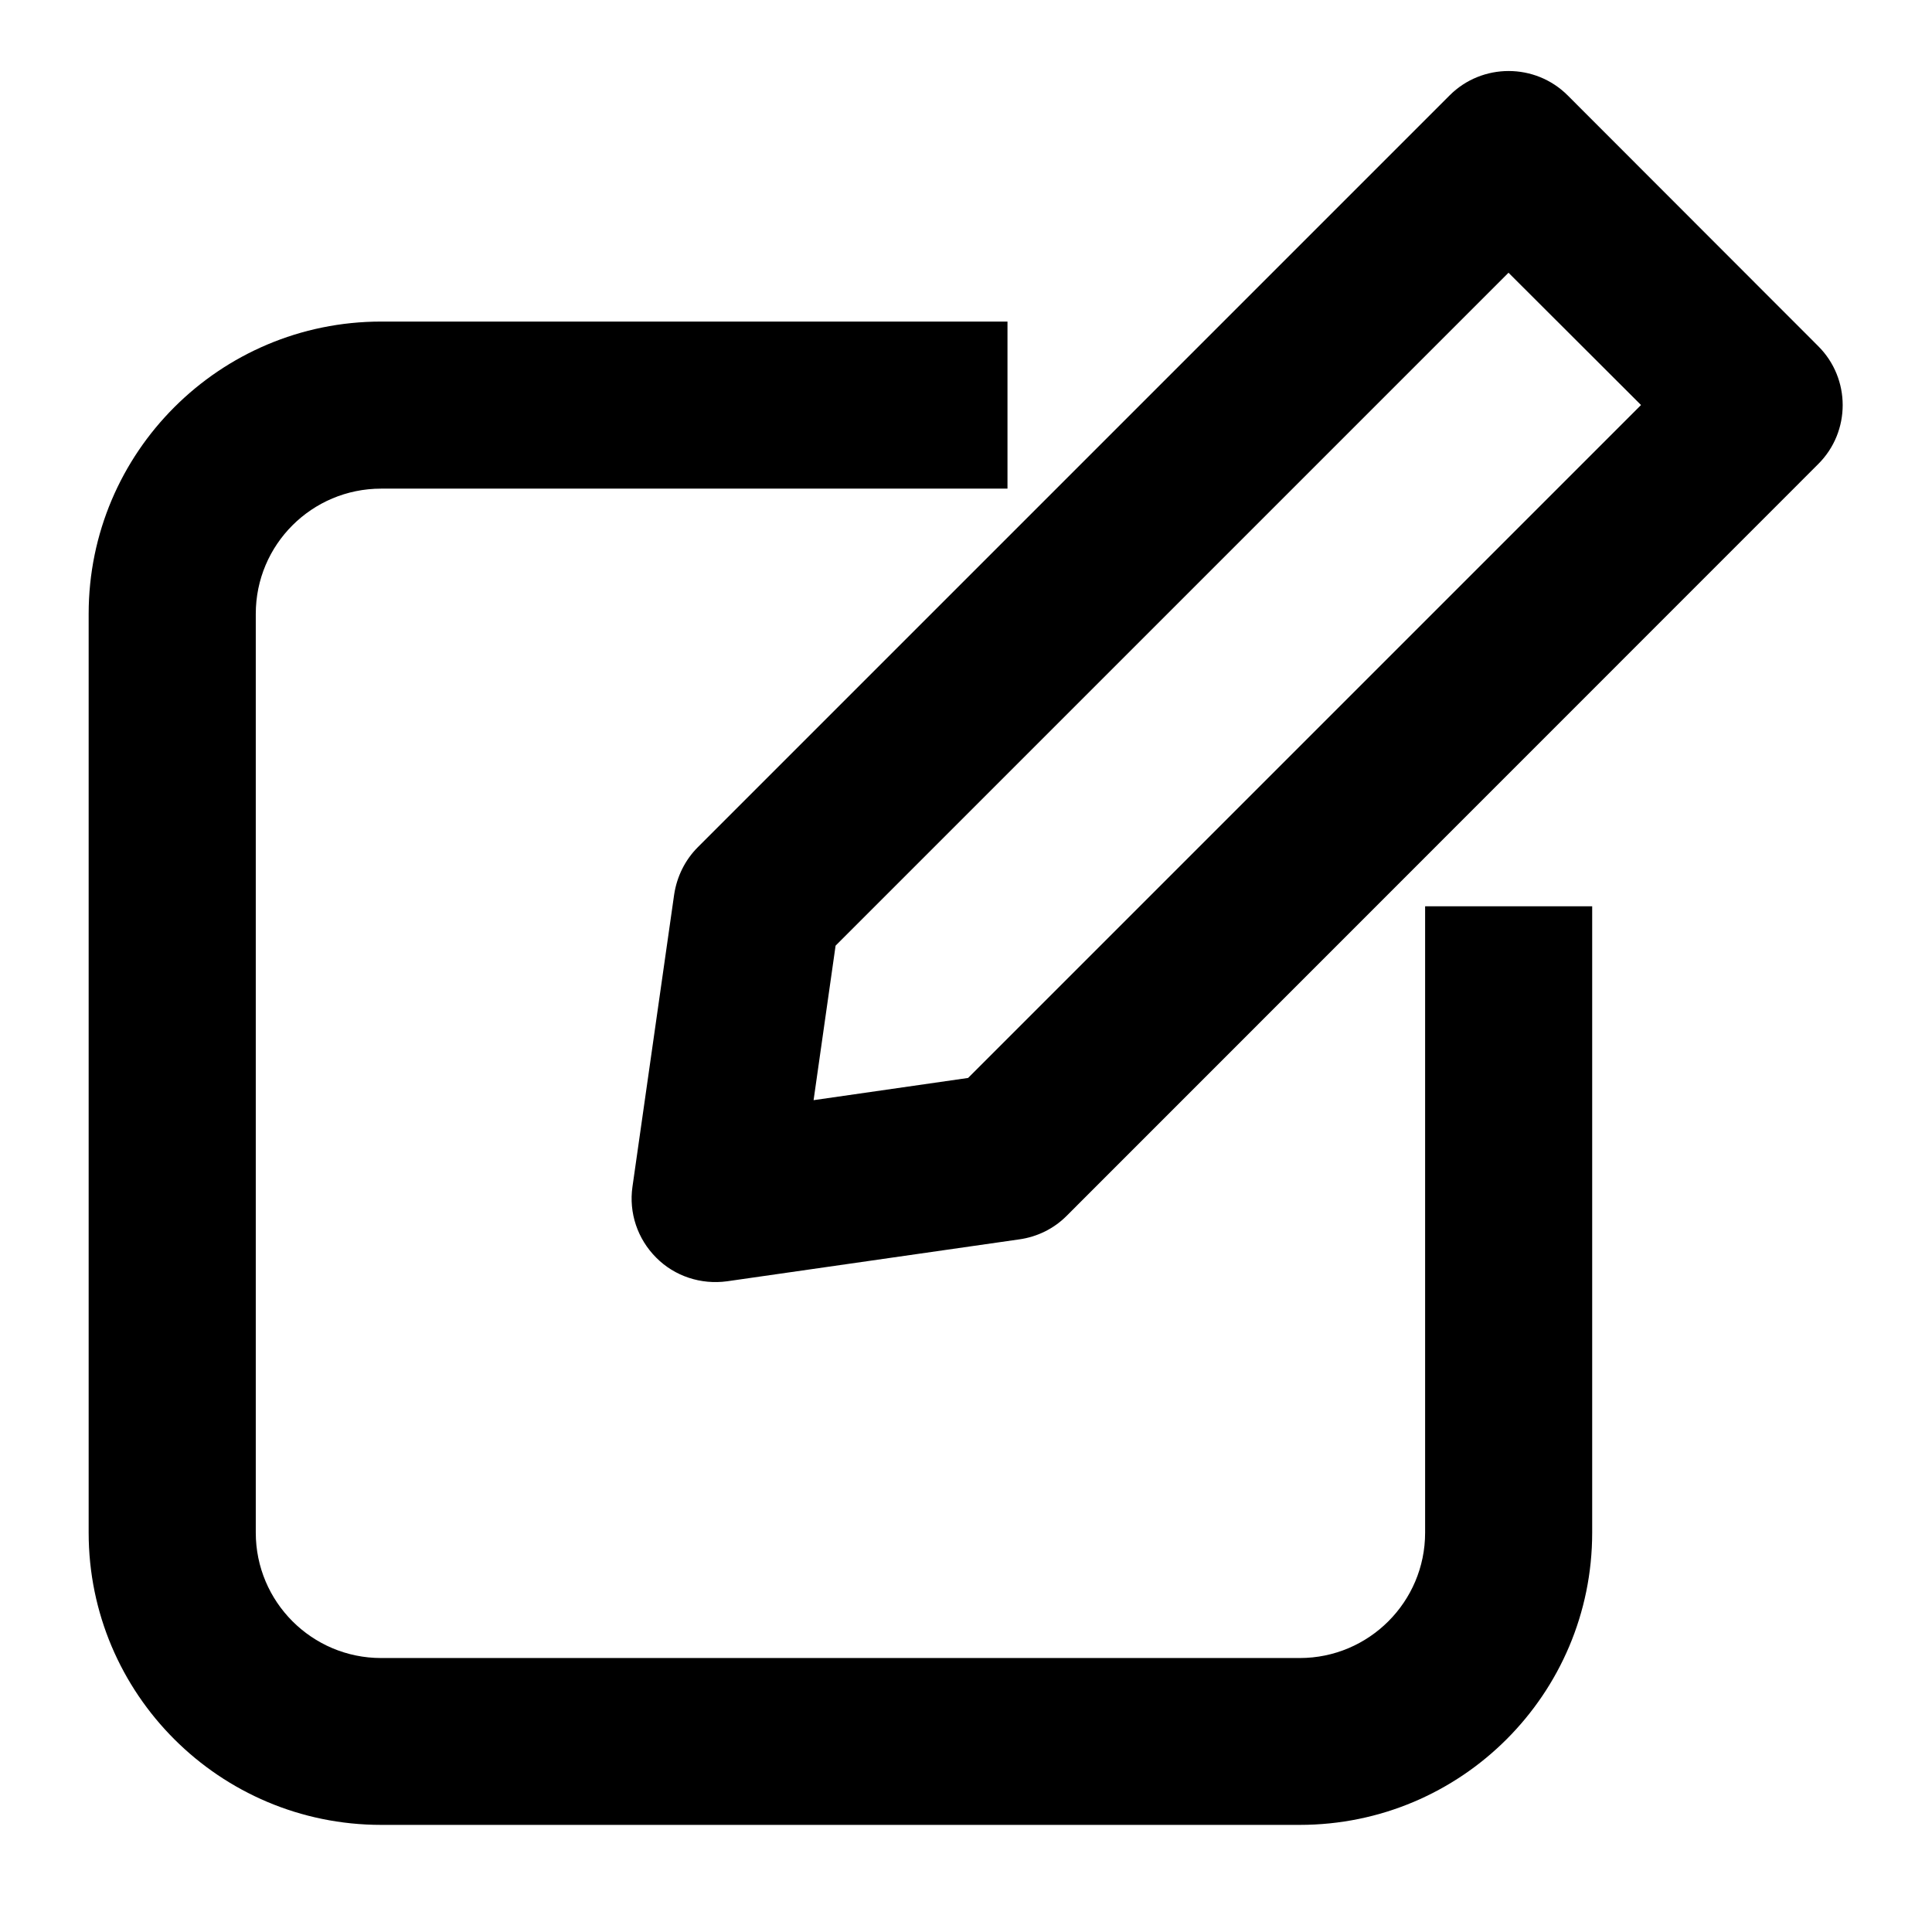 <svg xmlns="http://www.w3.org/2000/svg" xmlns:xlink="http://www.w3.org/1999/xlink" width="48" zoomAndPan="magnify" viewBox="0 0 36 36" height="48" preserveAspectRatio="xMidYMid meet" version="1.0"><defs><clipPath id="bda4114582"><path d="M 11 1.168 L 34.492 1.168 L 34.492 24 L 11 24 Z M 11 1.168 " clip-rule="nonzero"/></clipPath><clipPath id="e31e6471fa"><path d="M 1.652 5 L 30 5 L 30 34.004 L 1.652 34.004 Z M 1.652 5 " clip-rule="nonzero"/></clipPath></defs><g clip-path="url(#bda4114582)"><path fill="#000000" d="M 27.012 1.777 C 27.617 1.172 28.605 1.172 29.211 1.777 L 33.879 6.449 C 34.488 7.055 34.488 8.043 33.879 8.648 L 19.875 22.656 C 19.637 22.895 19.328 23.047 18.992 23.094 L 13.547 23.875 C 13.062 23.941 12.57 23.781 12.227 23.434 C 11.879 23.086 11.715 22.598 11.785 22.113 L 12.562 16.668 C 12.613 16.332 12.766 16.023 13.004 15.785 Z M 15.57 17.621 L 15.16 20.5 L 18.039 20.086 L 30.578 7.547 L 28.109 5.082 Z M 15.57 17.621 " fill-opacity="1" fill-rule="evenodd"/></g><g clip-path="url(#e31e6471fa)"><path fill="#000000" d="M 7.102 9.105 C 5.812 9.105 4.766 10.148 4.766 11.438 L 4.766 28.559 C 4.766 29.848 5.812 30.895 7.102 30.895 L 24.219 30.895 C 25.508 30.895 26.555 29.848 26.555 28.559 L 26.555 16.887 L 29.668 16.887 L 29.668 28.559 C 29.668 31.566 27.23 34.004 24.219 34.004 L 7.102 34.004 C 4.094 34.004 1.652 31.566 1.652 28.559 L 1.652 11.438 C 1.652 8.43 4.094 5.992 7.102 5.992 L 18.773 5.992 L 18.773 9.105 Z M 7.102 9.105 " fill-opacity="1" fill-rule="evenodd"/></g></svg>